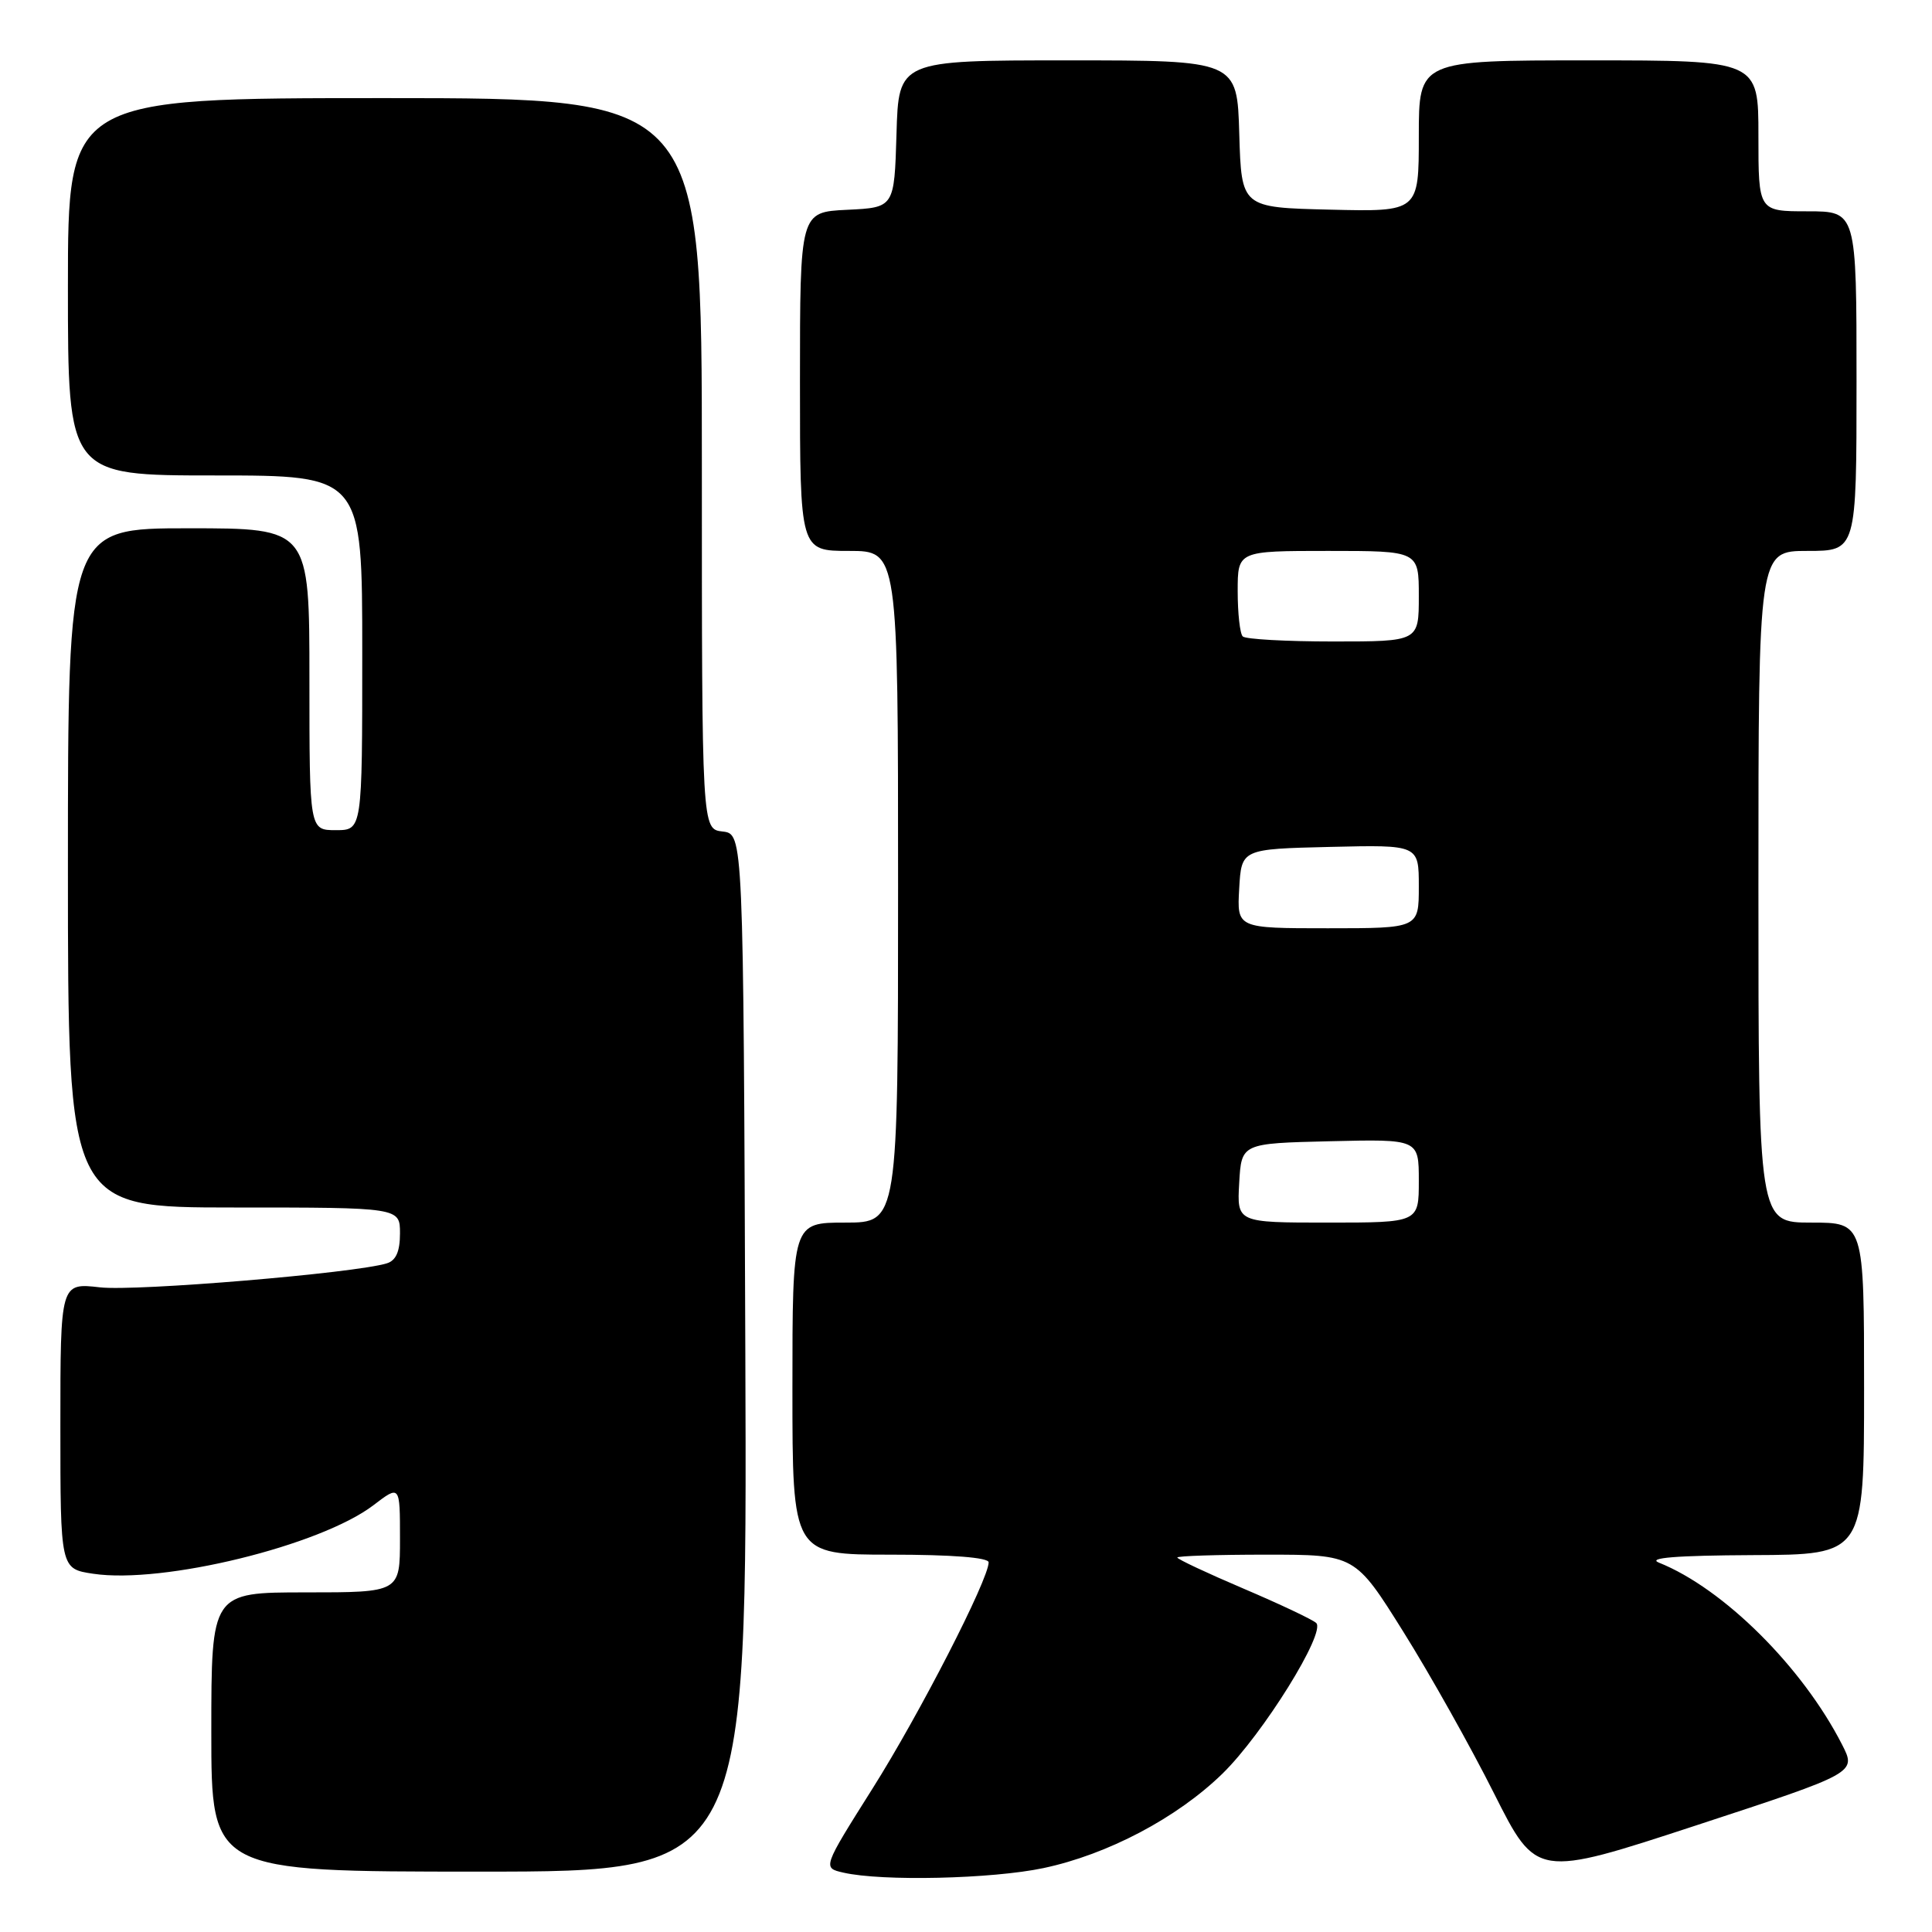 <?xml version="1.0" encoding="UTF-8" standalone="no"?>
<!DOCTYPE svg PUBLIC "-//W3C//DTD SVG 1.1//EN" "http://www.w3.org/Graphics/SVG/1.1/DTD/svg11.dtd" >
<svg xmlns="http://www.w3.org/2000/svg" xmlns:xlink="http://www.w3.org/1999/xlink" version="1.1" viewBox="0 0 256 256">
 <g >
 <path fill="currentColor"
d=" M 138.27 247.53 C 146.77 245.73 155.97 240.88 161.98 235.02 C 167.34 229.79 175.73 216.30 174.40 215.05 C 173.90 214.59 169.56 212.54 164.75 210.49 C 159.94 208.44 156.00 206.59 156.00 206.38 C 156.00 206.17 161.30 206.00 167.78 206.00 C 179.56 206.00 179.56 206.00 185.97 216.25 C 189.50 221.89 194.90 231.52 197.98 237.66 C 203.59 248.81 203.59 248.81 224.79 241.86 C 245.99 234.91 245.99 234.91 244.09 231.18 C 238.84 220.89 228.38 210.49 219.82 207.06 C 218.22 206.42 222.09 206.11 232.25 206.06 C 247.00 206.00 247.00 206.00 247.00 184.00 C 247.00 162.00 247.00 162.00 240.00 162.00 C 233.00 162.00 233.00 162.00 233.00 117.50 C 233.00 73.00 233.00 73.00 239.50 73.00 C 246.00 73.00 246.00 73.00 246.00 50.50 C 246.00 28.00 246.00 28.00 239.50 28.00 C 233.00 28.00 233.00 28.00 233.00 18.00 C 233.00 8.00 233.00 8.00 210.50 8.00 C 188.00 8.00 188.00 8.00 188.00 18.03 C 188.00 28.06 188.00 28.06 176.25 27.78 C 164.50 27.50 164.50 27.50 164.21 17.75 C 163.93 8.00 163.93 8.00 141.50 8.00 C 119.07 8.00 119.07 8.00 118.79 17.75 C 118.50 27.50 118.50 27.50 112.25 27.80 C 106.00 28.10 106.00 28.10 106.00 50.55 C 106.00 73.00 106.00 73.00 112.50 73.00 C 119.00 73.00 119.00 73.00 119.00 117.50 C 119.00 162.00 119.00 162.00 112.00 162.00 C 105.00 162.00 105.00 162.00 105.00 184.00 C 105.00 206.00 105.00 206.00 118.00 206.00 C 126.14 206.00 131.00 206.38 131.00 207.02 C 131.00 209.28 121.83 227.15 115.61 237.00 C 108.99 247.50 108.99 247.50 111.74 248.13 C 116.86 249.31 131.46 248.97 138.27 247.53 Z  M 98.76 179.25 C 98.50 110.50 98.50 110.50 95.75 110.18 C 93.00 109.87 93.00 109.87 93.00 61.43 C 93.00 13.00 93.00 13.00 51.00 13.00 C 9.00 13.00 9.00 13.00 9.00 38.00 C 9.00 63.00 9.00 63.00 28.50 63.00 C 48.00 63.00 48.00 63.00 48.00 86.50 C 48.00 110.00 48.00 110.00 44.50 110.00 C 41.00 110.00 41.00 110.00 41.00 90.00 C 41.00 70.00 41.00 70.00 25.00 70.00 C 9.00 70.00 9.00 70.00 9.00 115.00 C 9.00 160.00 9.00 160.00 31.00 160.00 C 53.00 160.00 53.00 160.00 53.00 163.43 C 53.00 165.83 52.47 167.03 51.25 167.40 C 47.05 168.70 18.02 171.13 13.25 170.58 C 8.00 169.98 8.00 169.98 8.00 188.93 C 8.00 207.88 8.00 207.88 12.35 208.53 C 21.59 209.92 42.45 204.81 49.48 199.45 C 53.00 196.76 53.00 196.76 53.00 203.88 C 53.00 211.00 53.00 211.00 40.50 211.00 C 28.00 211.00 28.00 211.00 28.00 229.50 C 28.00 248.00 28.00 248.00 63.51 248.00 C 99.01 248.00 99.01 248.00 98.76 179.25 Z  M 164.20 156.75 C 164.50 151.50 164.50 151.50 176.25 151.22 C 188.00 150.94 188.00 150.94 188.00 156.47 C 188.00 162.00 188.00 162.00 175.95 162.00 C 163.90 162.00 163.90 162.00 164.20 156.75 Z  M 164.20 117.75 C 164.50 112.50 164.50 112.50 176.25 112.22 C 188.00 111.94 188.00 111.94 188.00 117.47 C 188.00 123.00 188.00 123.00 175.95 123.00 C 163.90 123.00 163.90 123.00 164.20 117.75 Z  M 164.67 84.33 C 164.30 83.97 164.00 81.27 164.00 78.33 C 164.00 73.00 164.00 73.00 176.00 73.00 C 188.00 73.00 188.00 73.00 188.00 79.00 C 188.00 85.00 188.00 85.00 176.67 85.00 C 170.43 85.00 165.03 84.70 164.67 84.33 Z "/>
</g>
</svg>